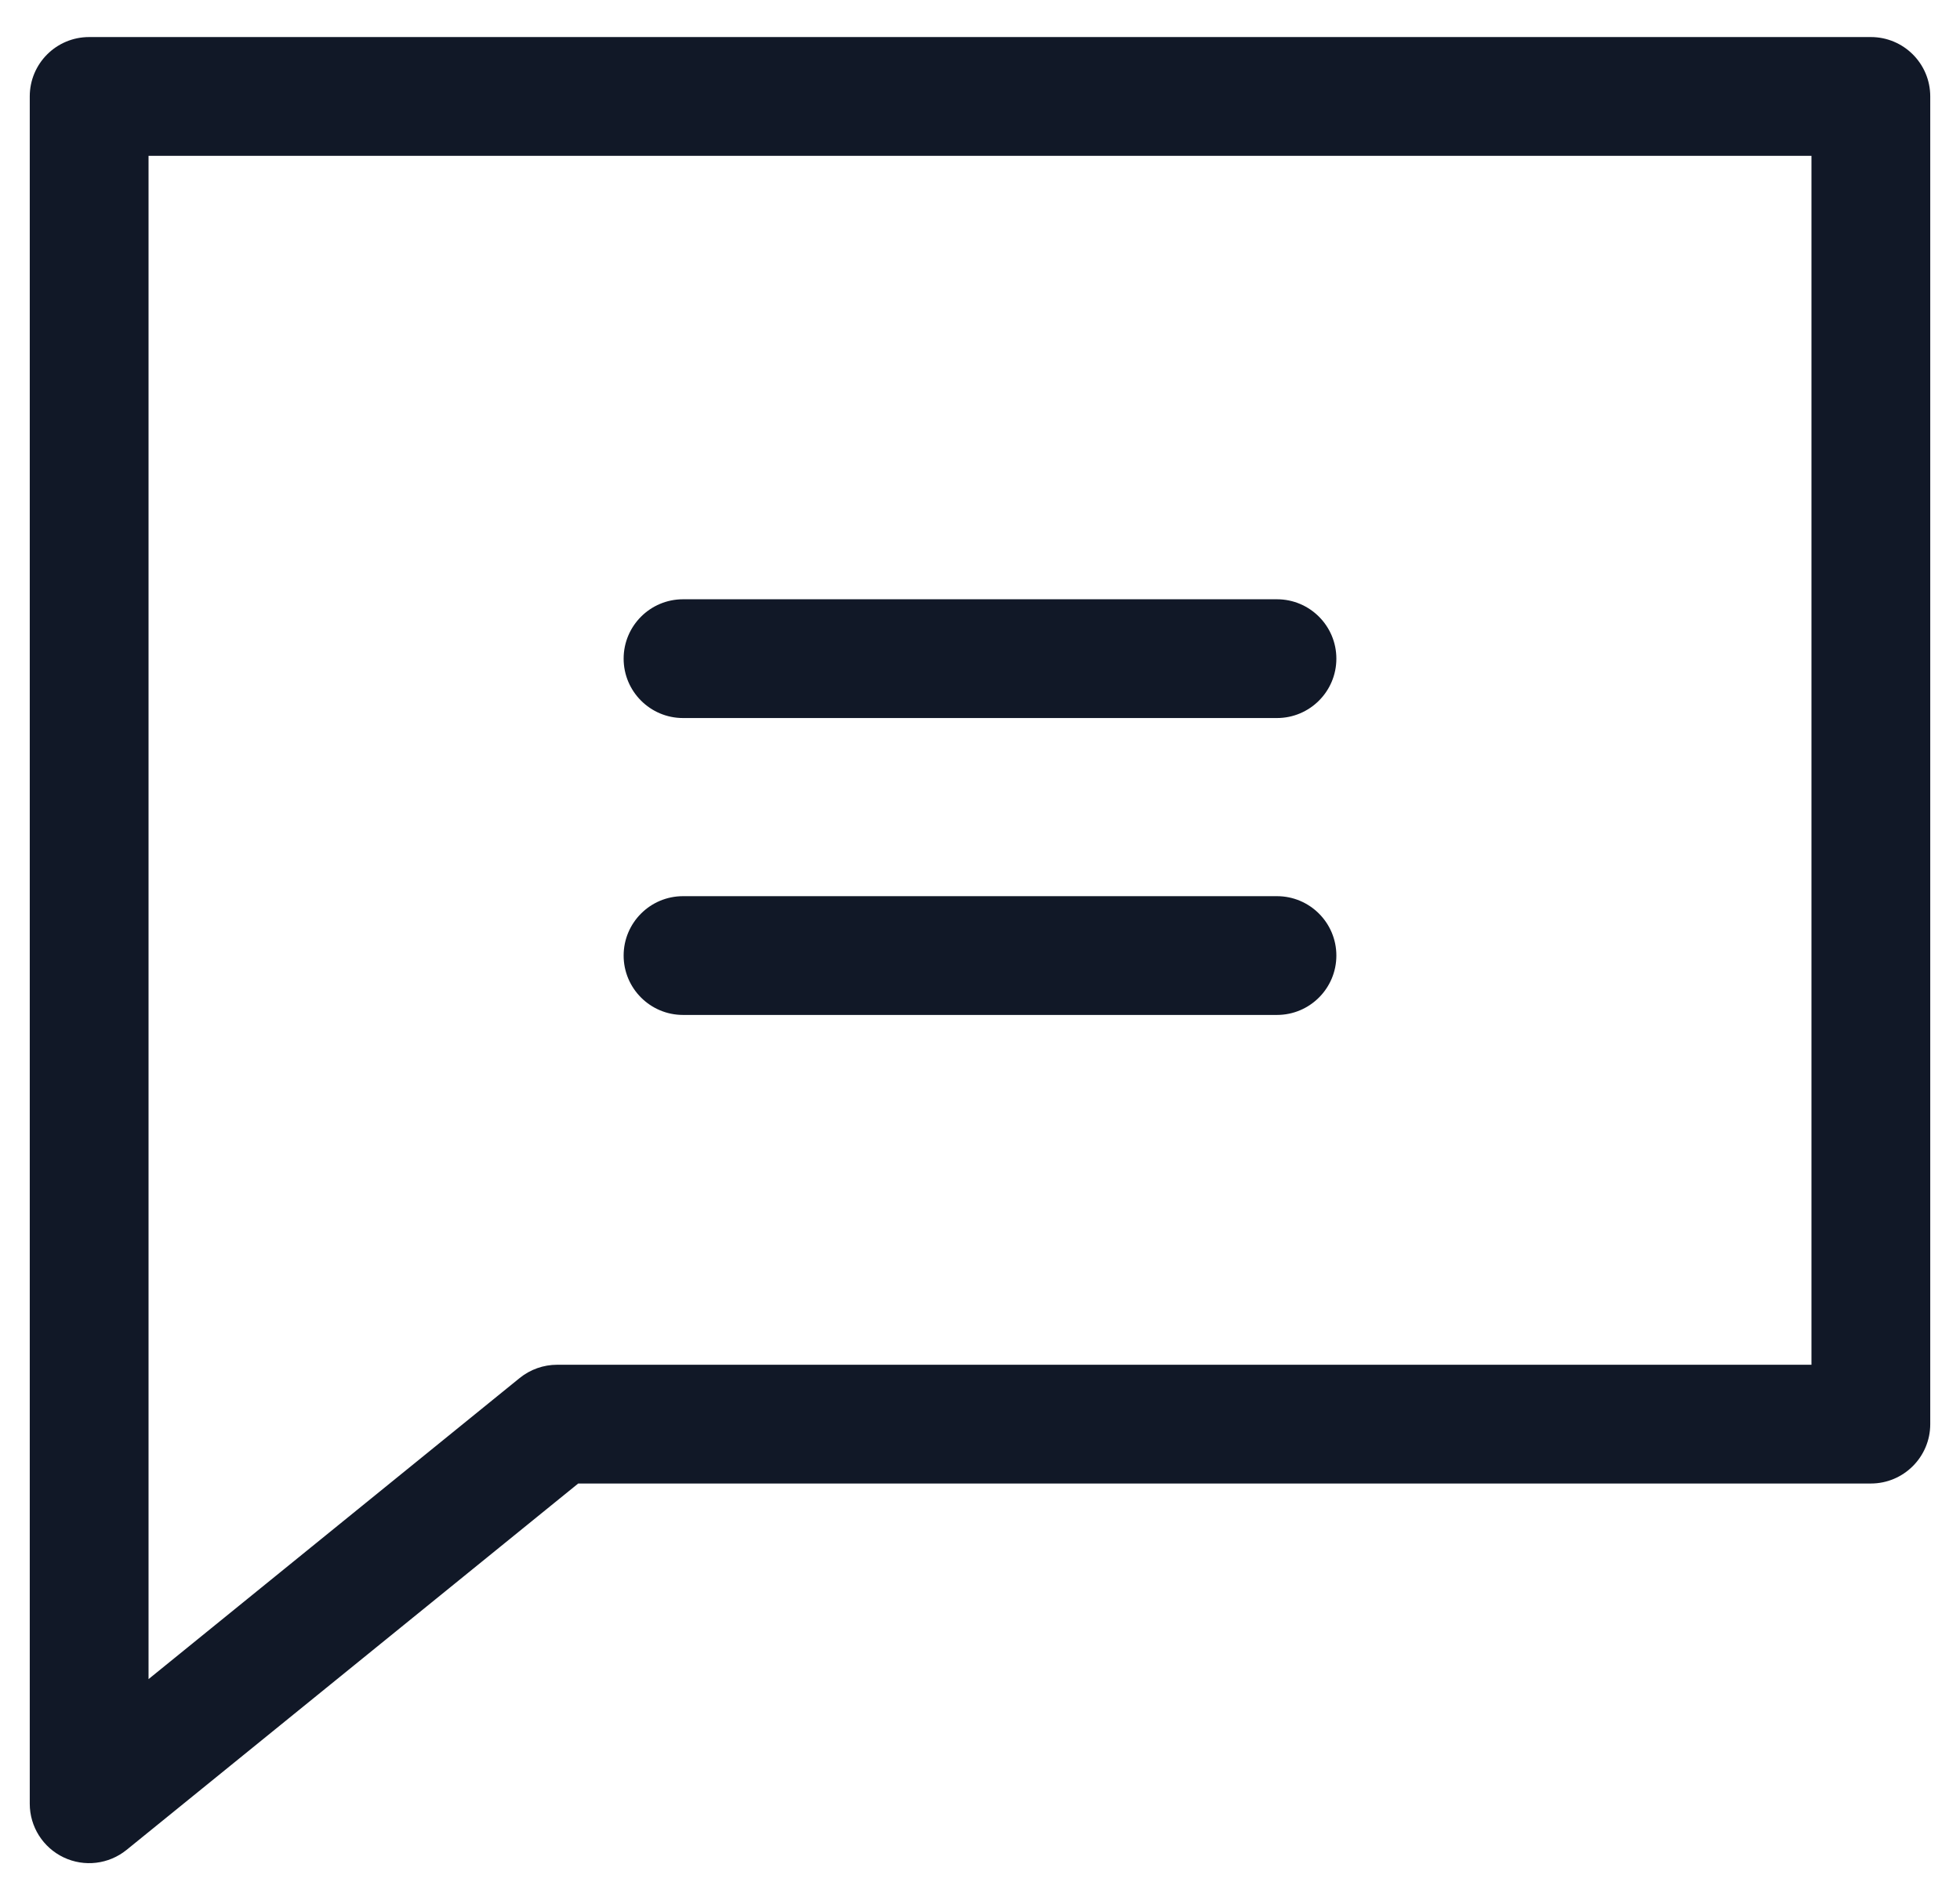 <svg width="33" height="32" viewBox="0 0 33 32" fill="none" xmlns="http://www.w3.org/2000/svg">
<path fill-rule="evenodd" clip-rule="evenodd" d="M1.501 0.624C0.948 0.624 0.501 1.071 0.501 1.624V22.277V30.376C0.501 30.762 0.723 31.113 1.071 31.279C1.419 31.445 1.831 31.396 2.131 31.153L9.735 24.983H31.499C32.051 24.983 32.499 24.535 32.499 23.983V1.624C32.499 1.071 32.051 0.624 31.499 0.624H1.501ZM2.501 22.277V2.624H30.499V22.983H9.38C9.151 22.983 8.928 23.062 8.75 23.206L2.501 28.277V22.277ZM10.5 11.092C10.5 10.54 10.948 10.092 11.5 10.092H21.5C22.052 10.092 22.5 10.54 22.5 11.092C22.5 11.644 22.052 12.092 21.5 12.092H11.5C10.948 12.092 10.5 11.644 10.5 11.092ZM10.5 16.092C10.5 15.54 10.948 15.092 11.5 15.092H21.5C22.052 15.092 22.5 15.54 22.5 16.092C22.5 16.644 22.052 17.092 21.5 17.092H11.5C10.948 17.092 10.5 16.644 10.5 16.092Z" fill="#111827"/>
</svg>
